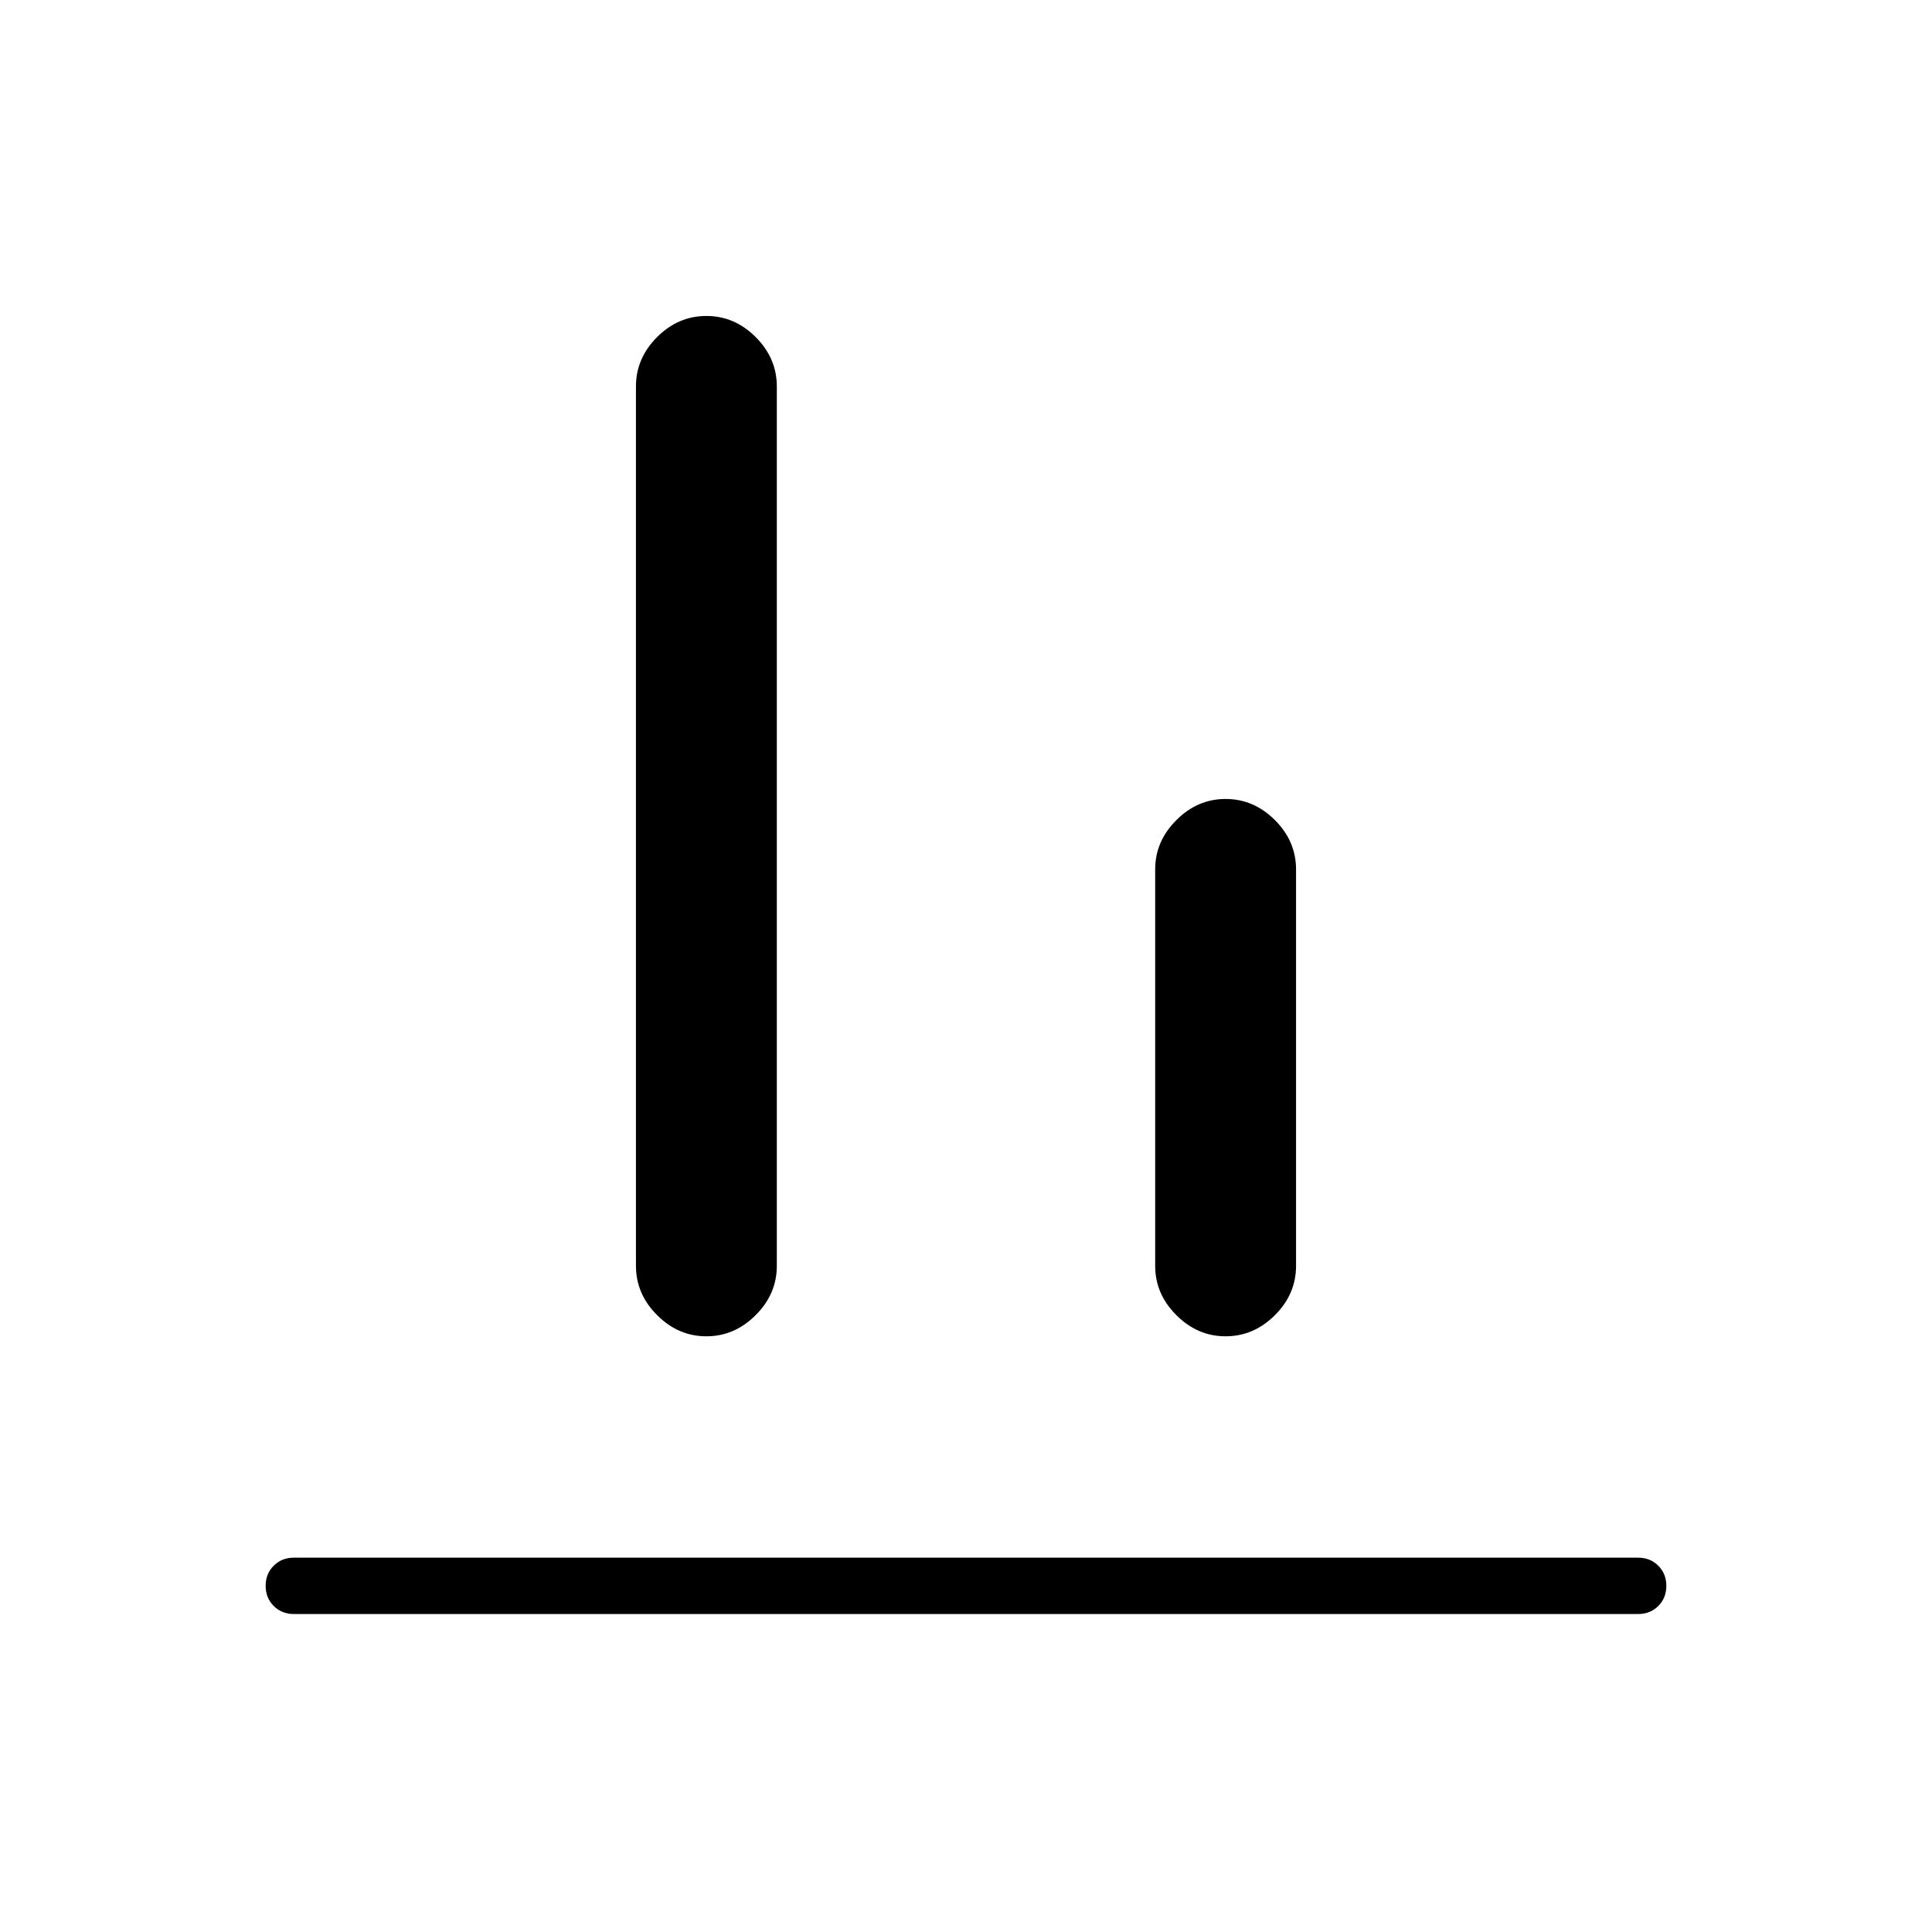 <svg xmlns="http://www.w3.org/2000/svg" height="24" width="24"><path d="M3.65 20.05Q3.5 20.05 3.4 19.95Q3.3 19.85 3.3 19.7Q3.3 19.55 3.4 19.45Q3.5 19.35 3.65 19.35H20.35Q20.5 19.35 20.6 19.45Q20.7 19.55 20.7 19.7Q20.7 19.85 20.6 19.95Q20.5 20.05 20.35 20.05ZM8.775 16.6Q8.425 16.6 8.163 16.337Q7.9 16.075 7.9 15.725V4.8Q7.9 4.45 8.163 4.187Q8.425 3.925 8.775 3.925Q9.125 3.925 9.387 4.187Q9.65 4.45 9.65 4.8V15.725Q9.65 16.075 9.387 16.337Q9.125 16.6 8.775 16.6ZM15.225 16.6Q14.875 16.6 14.613 16.337Q14.35 16.075 14.35 15.725V10.8Q14.35 10.45 14.613 10.188Q14.875 9.925 15.225 9.925Q15.575 9.925 15.838 10.188Q16.1 10.45 16.1 10.8V15.725Q16.1 16.075 15.838 16.337Q15.575 16.6 15.225 16.6Z"/></svg>